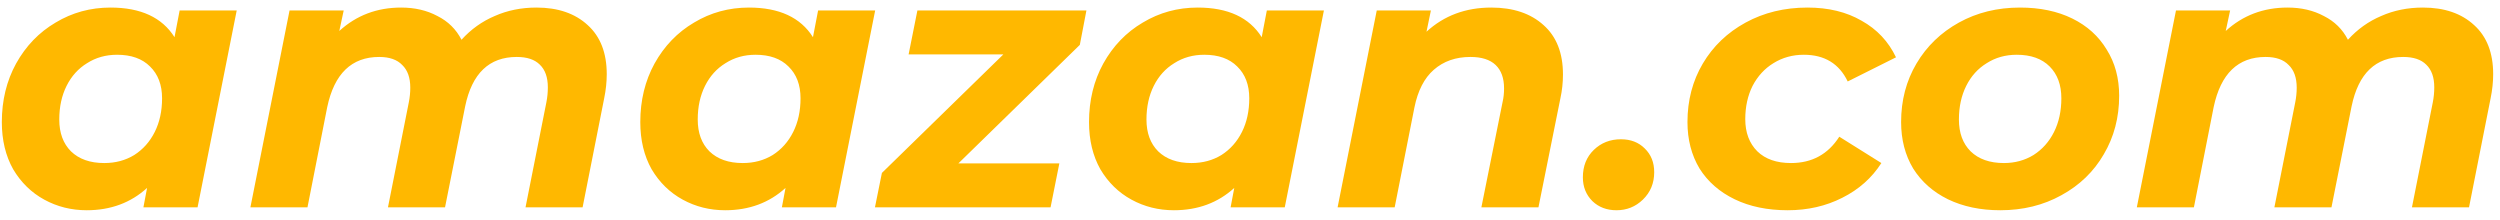 <svg width="205" height="18" viewBox="0 0 205 18" fill="none" xmlns="http://www.w3.org/2000/svg">
<path d="M19.41 0.86L16.2 17H11.76L12.06 15.41C10.72 16.63 9.07 17.24 7.11 17.24C5.85 17.24 4.69 16.95 3.63 16.37C2.57 15.79 1.72 14.96 1.08 13.88C0.46 12.78 0.15 11.49 0.15 10.01C0.15 8.23 0.54 6.63 1.32 5.21C2.12 3.77 3.2 2.65 4.56 1.85C5.92 1.03 7.42 0.62 9.06 0.62C11.54 0.62 13.29 1.43 14.31 3.05L14.73 0.86H19.41ZM8.55 13.37C9.47 13.37 10.29 13.15 11.01 12.71C11.73 12.25 12.29 11.62 12.69 10.82C13.09 10.02 13.29 9.1 13.29 8.06C13.29 6.96 12.96 6.09 12.3 5.45C11.66 4.81 10.76 4.49 9.6 4.49C8.68 4.49 7.86 4.72 7.14 5.18C6.42 5.62 5.86 6.24 5.46 7.04C5.06 7.84 4.86 8.76 4.86 9.8C4.86 10.9 5.18 11.77 5.82 12.41C6.48 13.05 7.39 13.37 8.55 13.37ZM43.993 0.62C45.753 0.62 47.153 1.1 48.193 2.06C49.233 3 49.753 4.34 49.753 6.08C49.753 6.72 49.683 7.38 49.543 8.06L47.773 17H43.093L44.803 8.39C44.883 7.99 44.923 7.58 44.923 7.16C44.923 6.34 44.703 5.72 44.263 5.3C43.843 4.88 43.213 4.67 42.373 4.67C40.113 4.67 38.703 6.02 38.143 8.72L36.493 17H31.813L33.523 8.39C33.603 7.99 33.643 7.59 33.643 7.19C33.643 6.37 33.423 5.75 32.983 5.33C32.563 4.89 31.933 4.67 31.093 4.67C28.833 4.67 27.413 6.04 26.833 8.78L25.213 17H20.533L23.743 0.86H28.183L27.823 2.54C29.223 1.26 30.913 0.62 32.893 0.62C34.013 0.62 35.003 0.85 35.863 1.31C36.743 1.75 37.403 2.4 37.843 3.26C38.623 2.4 39.533 1.75 40.573 1.31C41.613 0.85 42.753 0.62 43.993 0.62ZM71.763 0.86L68.553 17H64.114L64.413 15.41C63.074 16.63 61.423 17.24 59.464 17.24C58.203 17.24 57.044 16.95 55.983 16.37C54.923 15.79 54.074 14.96 53.434 13.88C52.813 12.78 52.504 11.49 52.504 10.01C52.504 8.23 52.894 6.63 53.673 5.21C54.474 3.77 55.553 2.65 56.913 1.85C58.273 1.03 59.773 0.62 61.413 0.62C63.894 0.62 65.644 1.43 66.663 3.05L67.084 0.86H71.763ZM60.904 13.37C61.824 13.37 62.644 13.15 63.364 12.71C64.084 12.25 64.644 11.62 65.043 10.82C65.444 10.02 65.644 9.1 65.644 8.06C65.644 6.96 65.314 6.09 64.653 5.45C64.013 4.81 63.114 4.49 61.953 4.49C61.033 4.49 60.214 4.72 59.493 5.18C58.773 5.62 58.214 6.24 57.813 7.04C57.413 7.84 57.214 8.76 57.214 9.8C57.214 10.9 57.533 11.77 58.173 12.41C58.834 13.05 59.743 13.37 60.904 13.37ZM88.546 3.68L78.586 13.4H86.866L86.146 17H71.746L72.316 14.18L82.276 4.46H74.506L75.226 0.86H89.086L88.546 3.68ZM108.56 0.86L105.35 17H100.91L101.21 15.41C99.87 16.63 98.22 17.24 96.26 17.24C95 17.24 93.84 16.95 92.78 16.37C91.72 15.79 90.87 14.96 90.23 13.88C89.61 12.78 89.3 11.49 89.3 10.01C89.3 8.23 89.69 6.63 90.47 5.21C91.27 3.77 92.35 2.65 93.71 1.85C95.07 1.03 96.57 0.62 98.21 0.62C100.69 0.62 102.44 1.43 103.46 3.05L103.88 0.86H108.56ZM97.7 13.37C98.62 13.37 99.44 13.15 100.16 12.71C100.88 12.25 101.44 11.62 101.84 10.82C102.24 10.02 102.44 9.1 102.44 8.06C102.44 6.96 102.11 6.09 101.45 5.45C100.81 4.81 99.91 4.49 98.75 4.49C97.83 4.49 97.01 4.72 96.29 5.18C95.57 5.62 95.01 6.24 94.61 7.04C94.21 7.84 94.01 8.76 94.01 9.8C94.01 10.9 94.33 11.77 94.97 12.41C95.63 13.05 96.54 13.37 97.7 13.37ZM122.283 0.62C124.083 0.62 125.513 1.1 126.573 2.06C127.633 3 128.163 4.35 128.163 6.11C128.163 6.77 128.093 7.42 127.953 8.06L126.153 17H121.473L123.213 8.36C123.293 8.02 123.333 7.65 123.333 7.25C123.333 6.41 123.103 5.77 122.643 5.33C122.183 4.89 121.493 4.67 120.573 4.67C119.373 4.67 118.373 5.02 117.573 5.72C116.793 6.4 116.263 7.43 115.983 8.81L114.363 17H109.683L112.893 0.86H117.333L116.973 2.6C118.413 1.28 120.183 0.62 122.283 0.62ZM132.555 17.24C131.755 17.24 131.095 16.99 130.575 16.49C130.055 15.97 129.795 15.32 129.795 14.54C129.795 13.62 130.095 12.87 130.695 12.29C131.295 11.71 132.035 11.42 132.915 11.42C133.715 11.42 134.365 11.67 134.865 12.17C135.385 12.67 135.645 13.32 135.645 14.12C135.645 15.02 135.335 15.77 134.715 16.37C134.115 16.95 133.395 17.24 132.555 17.24ZM146.592 17.24C144.932 17.24 143.482 16.94 142.242 16.34C141.002 15.74 140.042 14.9 139.362 13.82C138.702 12.72 138.372 11.45 138.372 10.01C138.372 8.23 138.792 6.63 139.632 5.21C140.472 3.79 141.642 2.67 143.142 1.85C144.642 1.03 146.332 0.62 148.212 0.62C149.932 0.62 151.412 0.98 152.652 1.7C153.912 2.4 154.852 3.4 155.472 4.7L151.512 6.68C150.812 5.22 149.612 4.49 147.912 4.49C146.992 4.49 146.162 4.72 145.422 5.18C144.702 5.62 144.132 6.24 143.712 7.04C143.312 7.84 143.112 8.75 143.112 9.77C143.112 10.87 143.442 11.75 144.102 12.41C144.762 13.05 145.682 13.37 146.862 13.37C148.582 13.37 149.902 12.65 150.822 11.21L154.272 13.37C153.492 14.59 152.422 15.54 151.062 16.22C149.722 16.9 148.232 17.24 146.592 17.24ZM164.021 17.24C162.401 17.24 160.971 16.94 159.731 16.34C158.511 15.74 157.561 14.9 156.881 13.82C156.221 12.72 155.891 11.45 155.891 10.01C155.891 8.23 156.311 6.63 157.151 5.21C157.991 3.79 159.151 2.67 160.631 1.85C162.111 1.03 163.781 0.62 165.641 0.62C167.281 0.62 168.711 0.92 169.931 1.52C171.151 2.12 172.091 2.97 172.751 4.07C173.431 5.15 173.771 6.41 173.771 7.85C173.771 9.63 173.351 11.23 172.511 12.65C171.691 14.07 170.531 15.19 169.031 16.01C167.551 16.83 165.881 17.24 164.021 17.24ZM164.321 13.37C165.221 13.37 166.031 13.15 166.751 12.71C167.471 12.25 168.031 11.62 168.431 10.82C168.831 10.02 169.031 9.1 169.031 8.06C169.031 6.96 168.711 6.09 168.071 5.45C167.431 4.81 166.531 4.49 165.371 4.49C164.451 4.49 163.631 4.72 162.911 5.18C162.191 5.62 161.631 6.24 161.231 7.04C160.831 7.84 160.631 8.76 160.631 9.8C160.631 10.9 160.951 11.77 161.591 12.41C162.251 13.05 163.161 13.37 164.321 13.37ZM198.68 0.62C200.44 0.62 201.84 1.1 202.88 2.06C203.92 3 204.44 4.34 204.44 6.08C204.44 6.72 204.37 7.38 204.23 8.06L202.46 17H197.78L199.49 8.39C199.57 7.99 199.61 7.58 199.61 7.16C199.61 6.34 199.39 5.72 198.95 5.3C198.53 4.88 197.9 4.67 197.06 4.67C194.8 4.67 193.39 6.02 192.83 8.72L191.18 17H186.5L188.21 8.39C188.29 7.99 188.33 7.59 188.33 7.19C188.33 6.37 188.11 5.75 187.67 5.33C187.25 4.89 186.62 4.67 185.78 4.67C183.52 4.67 182.1 6.04 181.52 8.78L179.9 17H175.22L178.43 0.86H182.87L182.51 2.54C183.91 1.26 185.6 0.62 187.58 0.62C188.7 0.62 189.69 0.85 190.55 1.31C191.43 1.75 192.09 2.4 192.53 3.26C193.31 2.4 194.22 1.75 195.26 1.31C196.3 0.85 197.44 0.62 198.68 0.62Z" fill="#FFB800"/>
</svg>
